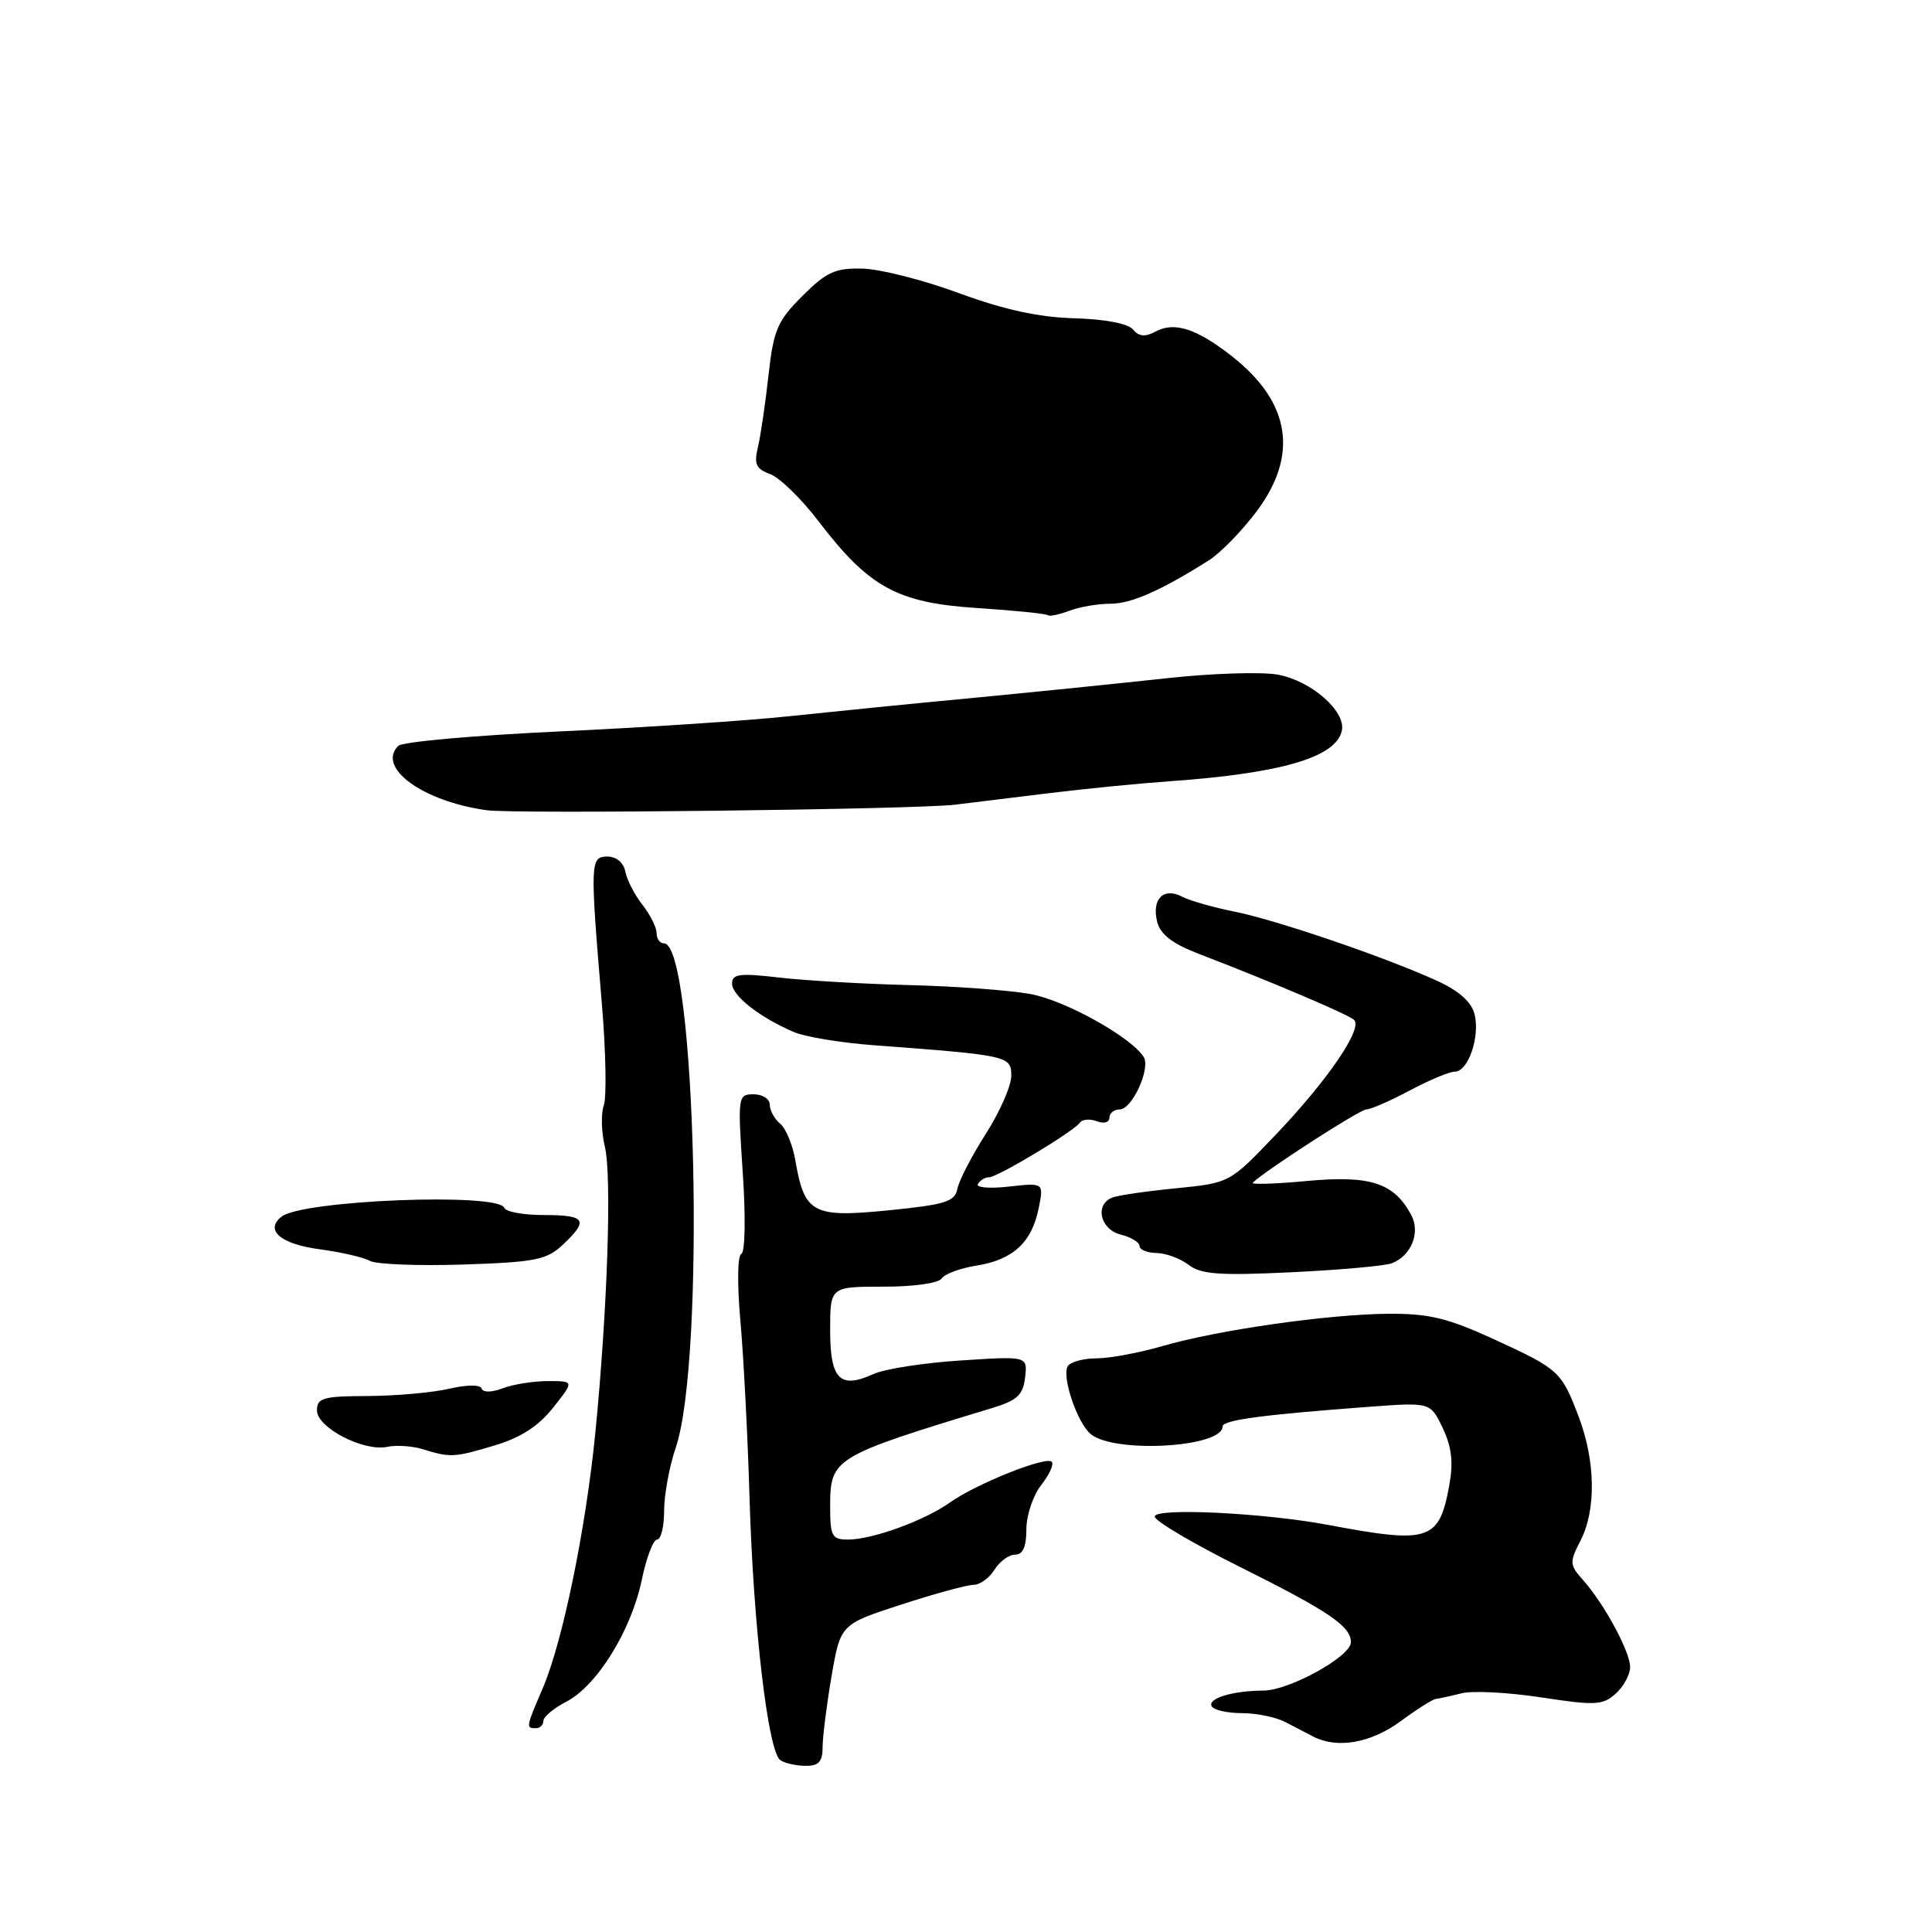 <?xml version="1.0" encoding="UTF-8" standalone="no"?>
<!DOCTYPE svg PUBLIC "-//W3C//DTD SVG 1.1//EN" "http://www.w3.org/Graphics/SVG/1.1/DTD/svg11.dtd" >
<svg xmlns="http://www.w3.org/2000/svg" xmlns:xlink="http://www.w3.org/1999/xlink" version="1.1" viewBox="0 0 256 256">
 <g >
 <path fill="currentColor"
d=" M 109.00 231.52 C 109.00 230.15 109.53 225.93 110.18 222.14 C 111.37 215.23 111.37 215.23 119.43 212.61 C 123.87 211.17 128.18 209.99 129.01 210.00 C 129.84 210.00 131.08 209.10 131.77 208.00 C 132.45 206.90 133.69 206.00 134.51 206.00 C 135.54 206.00 136.00 204.95 136.00 202.63 C 136.00 200.78 136.89 198.14 137.97 196.77 C 139.05 195.39 139.68 194.01 139.36 193.69 C 138.59 192.92 129.36 196.61 125.90 199.07 C 122.52 201.48 115.60 204.00 112.37 204.00 C 110.24 204.00 110.00 203.56 110.00 199.65 C 110.00 193.21 110.37 192.98 131.50 186.56 C 134.79 185.56 135.56 184.84 135.83 182.52 C 136.16 179.69 136.16 179.69 127.30 180.27 C 122.43 180.58 117.25 181.39 115.78 182.05 C 111.30 184.10 110.00 182.80 110.00 176.28 C 110.00 170.49 110.00 170.49 117.03 170.49 C 121.04 170.50 124.38 170.03 124.78 169.40 C 125.18 168.80 127.27 168.03 129.44 167.69 C 134.22 166.93 136.73 164.61 137.63 160.10 C 138.31 156.71 138.31 156.71 133.67 157.23 C 131.12 157.52 129.28 157.36 129.58 156.88 C 129.87 156.39 130.53 156.00 131.04 156.00 C 132.17 156.00 142.27 149.93 143.08 148.77 C 143.40 148.31 144.41 148.22 145.33 148.57 C 146.27 148.93 147.00 148.73 147.00 148.11 C 147.00 147.50 147.62 147.00 148.38 147.00 C 150.01 147.00 152.48 141.59 151.55 140.07 C 149.92 137.44 141.16 132.56 136.56 131.72 C 133.78 131.21 126.55 130.68 120.50 130.53 C 114.45 130.38 106.69 129.93 103.25 129.53 C 97.99 128.92 97.00 129.05 97.00 130.33 C 97.00 131.94 100.66 134.81 105.19 136.75 C 106.68 137.39 111.40 138.17 115.69 138.49 C 133.68 139.84 134.00 139.91 134.00 142.55 C 134.00 143.88 132.48 147.34 130.62 150.25 C 128.76 153.16 127.07 156.43 126.86 157.52 C 126.53 159.23 125.29 159.62 117.69 160.38 C 107.69 161.37 106.59 160.78 105.39 153.77 C 105.04 151.72 104.13 149.52 103.38 148.90 C 102.62 148.27 102.00 147.14 102.00 146.38 C 102.00 145.62 101.04 145.00 99.86 145.00 C 97.77 145.00 97.74 145.23 98.42 155.40 C 98.82 161.27 98.73 165.95 98.23 166.15 C 97.72 166.35 97.67 170.18 98.11 175.07 C 98.53 179.78 99.08 190.35 99.32 198.57 C 99.83 215.62 101.78 232.15 103.40 233.23 C 104.00 233.64 105.51 233.98 106.75 233.98 C 108.48 234.00 109.00 233.43 109.00 231.52 Z  M 185.55 228.10 C 187.72 226.50 189.84 225.16 190.25 225.12 C 190.67 225.07 192.20 224.74 193.66 224.37 C 195.12 224.00 199.89 224.25 204.26 224.92 C 211.41 226.01 212.38 225.96 214.10 224.41 C 215.14 223.46 216.00 221.89 216.00 220.90 C 216.00 218.86 212.58 212.53 209.75 209.35 C 207.97 207.35 207.95 207.00 209.42 204.15 C 211.51 200.11 211.42 193.61 209.19 187.74 C 206.89 181.68 206.61 181.43 197.83 177.40 C 191.83 174.65 189.32 174.05 184.00 174.08 C 175.97 174.14 161.33 176.24 154.00 178.37 C 150.97 179.25 147.06 179.98 145.31 179.99 C 143.55 179.99 141.83 180.46 141.49 181.02 C 140.65 182.37 142.73 188.53 144.52 190.02 C 147.66 192.62 162.00 191.80 162.00 189.01 C 162.00 188.16 167.38 187.45 181.52 186.40 C 189.54 185.81 189.54 185.81 191.17 189.23 C 192.36 191.73 192.59 193.75 192.04 196.80 C 190.69 204.18 189.43 204.59 176.00 202.06 C 167.42 200.45 153.00 199.76 153.00 200.95 C 153.00 201.52 158.06 204.51 164.25 207.60 C 176.11 213.52 179.00 215.48 179.00 217.61 C 179.00 219.49 170.84 224.00 167.41 224.01 C 163.30 224.03 159.92 225.07 160.57 226.11 C 160.87 226.60 162.67 227.00 164.57 227.00 C 166.47 227.00 169.03 227.52 170.26 228.16 C 171.49 228.79 173.18 229.66 174.00 230.10 C 177.16 231.75 181.64 230.97 185.55 228.10 Z  M 72.00 228.03 C 72.00 227.49 73.38 226.34 75.06 225.47 C 79.10 223.38 83.64 216.05 85.03 209.38 C 85.64 206.42 86.56 204.00 87.07 204.00 C 87.58 204.00 88.00 202.28 88.00 200.18 C 88.00 198.08 88.69 194.33 89.53 191.85 C 93.51 180.20 92.22 125.00 87.98 125.00 C 87.44 125.00 87.00 124.39 87.00 123.63 C 87.00 122.88 86.15 121.19 85.12 119.88 C 84.09 118.57 83.07 116.59 82.86 115.50 C 82.63 114.30 81.68 113.50 80.49 113.50 C 78.20 113.50 78.17 114.20 79.75 133.00 C 80.28 139.32 80.39 145.38 80.01 146.46 C 79.62 147.53 79.68 150.01 80.15 151.96 C 81.09 155.87 80.48 173.74 78.87 190.00 C 77.60 202.72 74.54 217.57 71.93 223.67 C 69.69 228.88 69.67 229.00 71.00 229.00 C 71.55 229.00 72.00 228.56 72.00 228.03 Z  M 65.57 191.52 C 68.99 190.50 71.36 188.97 73.29 186.52 C 76.09 183.00 76.09 183.00 72.61 183.00 C 70.70 183.00 68.01 183.43 66.63 183.95 C 65.16 184.51 64.00 184.53 63.82 183.99 C 63.63 183.46 61.88 183.47 59.50 184.02 C 57.30 184.53 52.46 184.96 48.75 184.98 C 42.81 185.00 42.00 185.23 42.00 186.89 C 42.00 189.18 48.20 192.38 51.33 191.71 C 52.53 191.46 54.62 191.60 56.00 192.02 C 59.67 193.16 60.17 193.14 65.57 191.52 Z  M 184.42 167.39 C 187.00 166.40 188.24 163.32 187.00 161.00 C 184.72 156.74 181.58 155.71 173.25 156.48 C 168.99 156.88 165.72 156.98 166.00 156.71 C 167.64 155.10 180.20 147.00 181.06 147.00 C 181.63 147.00 184.20 145.88 186.79 144.50 C 189.37 143.12 192.06 142.00 192.77 142.00 C 194.54 142.00 196.13 137.38 195.39 134.40 C 194.97 132.75 193.33 131.29 190.37 129.94 C 183.48 126.80 169.00 121.86 163.50 120.78 C 160.75 120.23 157.66 119.35 156.63 118.81 C 154.16 117.52 152.57 119.15 153.34 122.18 C 153.75 123.80 155.37 125.05 158.72 126.34 C 168.38 130.05 178.52 134.36 179.41 135.13 C 180.67 136.22 175.85 143.26 168.79 150.62 C 162.94 156.73 162.90 156.75 155.86 157.45 C 151.97 157.83 148.17 158.38 147.40 158.68 C 145.02 159.59 145.77 162.90 148.50 163.59 C 149.88 163.93 151.00 164.62 151.00 165.11 C 151.00 165.60 152.01 166.01 153.25 166.03 C 154.49 166.05 156.40 166.76 157.50 167.60 C 159.14 168.86 161.59 169.04 171.14 168.58 C 177.55 168.27 183.52 167.74 184.42 167.39 Z  M 74.58 164.93 C 78.05 161.67 77.63 161.00 72.08 161.00 C 69.38 161.00 67.02 160.57 66.83 160.05 C 66.11 158.00 40.09 159.02 37.31 161.21 C 35.04 163.00 37.17 164.84 42.32 165.53 C 45.17 165.91 48.17 166.60 49.00 167.07 C 49.83 167.53 55.37 167.75 61.33 167.56 C 70.94 167.24 72.43 166.95 74.58 164.93 Z  M 126.50 106.63 C 128.70 106.37 134.32 105.68 139.00 105.10 C 143.68 104.52 150.88 103.81 155.00 103.52 C 169.86 102.47 177.12 100.32 177.81 96.77 C 178.30 94.20 173.75 90.23 169.36 89.40 C 167.24 89.00 160.55 89.21 154.50 89.88 C 148.45 90.54 136.97 91.71 129.00 92.47 C 121.03 93.22 110.00 94.33 104.50 94.91 C 99.00 95.50 85.33 96.40 74.12 96.92 C 62.91 97.44 53.31 98.29 52.77 98.83 C 49.88 101.72 56.00 106.18 64.50 107.36 C 68.28 107.88 121.11 107.26 126.50 106.63 Z  M 147.10 80.00 C 149.89 80.00 153.84 78.26 160.22 74.22 C 161.71 73.27 164.53 70.39 166.47 67.81 C 172.10 60.33 171.02 53.33 163.28 47.24 C 158.59 43.55 155.64 42.59 153.14 43.92 C 151.73 44.68 150.92 44.61 150.13 43.66 C 149.48 42.87 146.42 42.29 142.33 42.17 C 137.63 42.04 133.05 41.04 127.06 38.84 C 122.35 37.10 116.60 35.64 114.27 35.59 C 110.65 35.51 109.49 36.05 106.31 39.23 C 103.00 42.54 102.50 43.71 101.83 49.73 C 101.42 53.45 100.79 57.73 100.43 59.24 C 99.89 61.50 100.17 62.13 102.05 62.82 C 103.31 63.29 106.20 66.10 108.46 69.07 C 115.16 77.84 118.89 79.88 129.50 80.57 C 134.44 80.89 138.65 81.32 138.85 81.52 C 139.04 81.71 140.31 81.45 141.67 80.94 C 143.02 80.42 145.47 80.00 147.10 80.00 Z "/>
</g>
</svg>